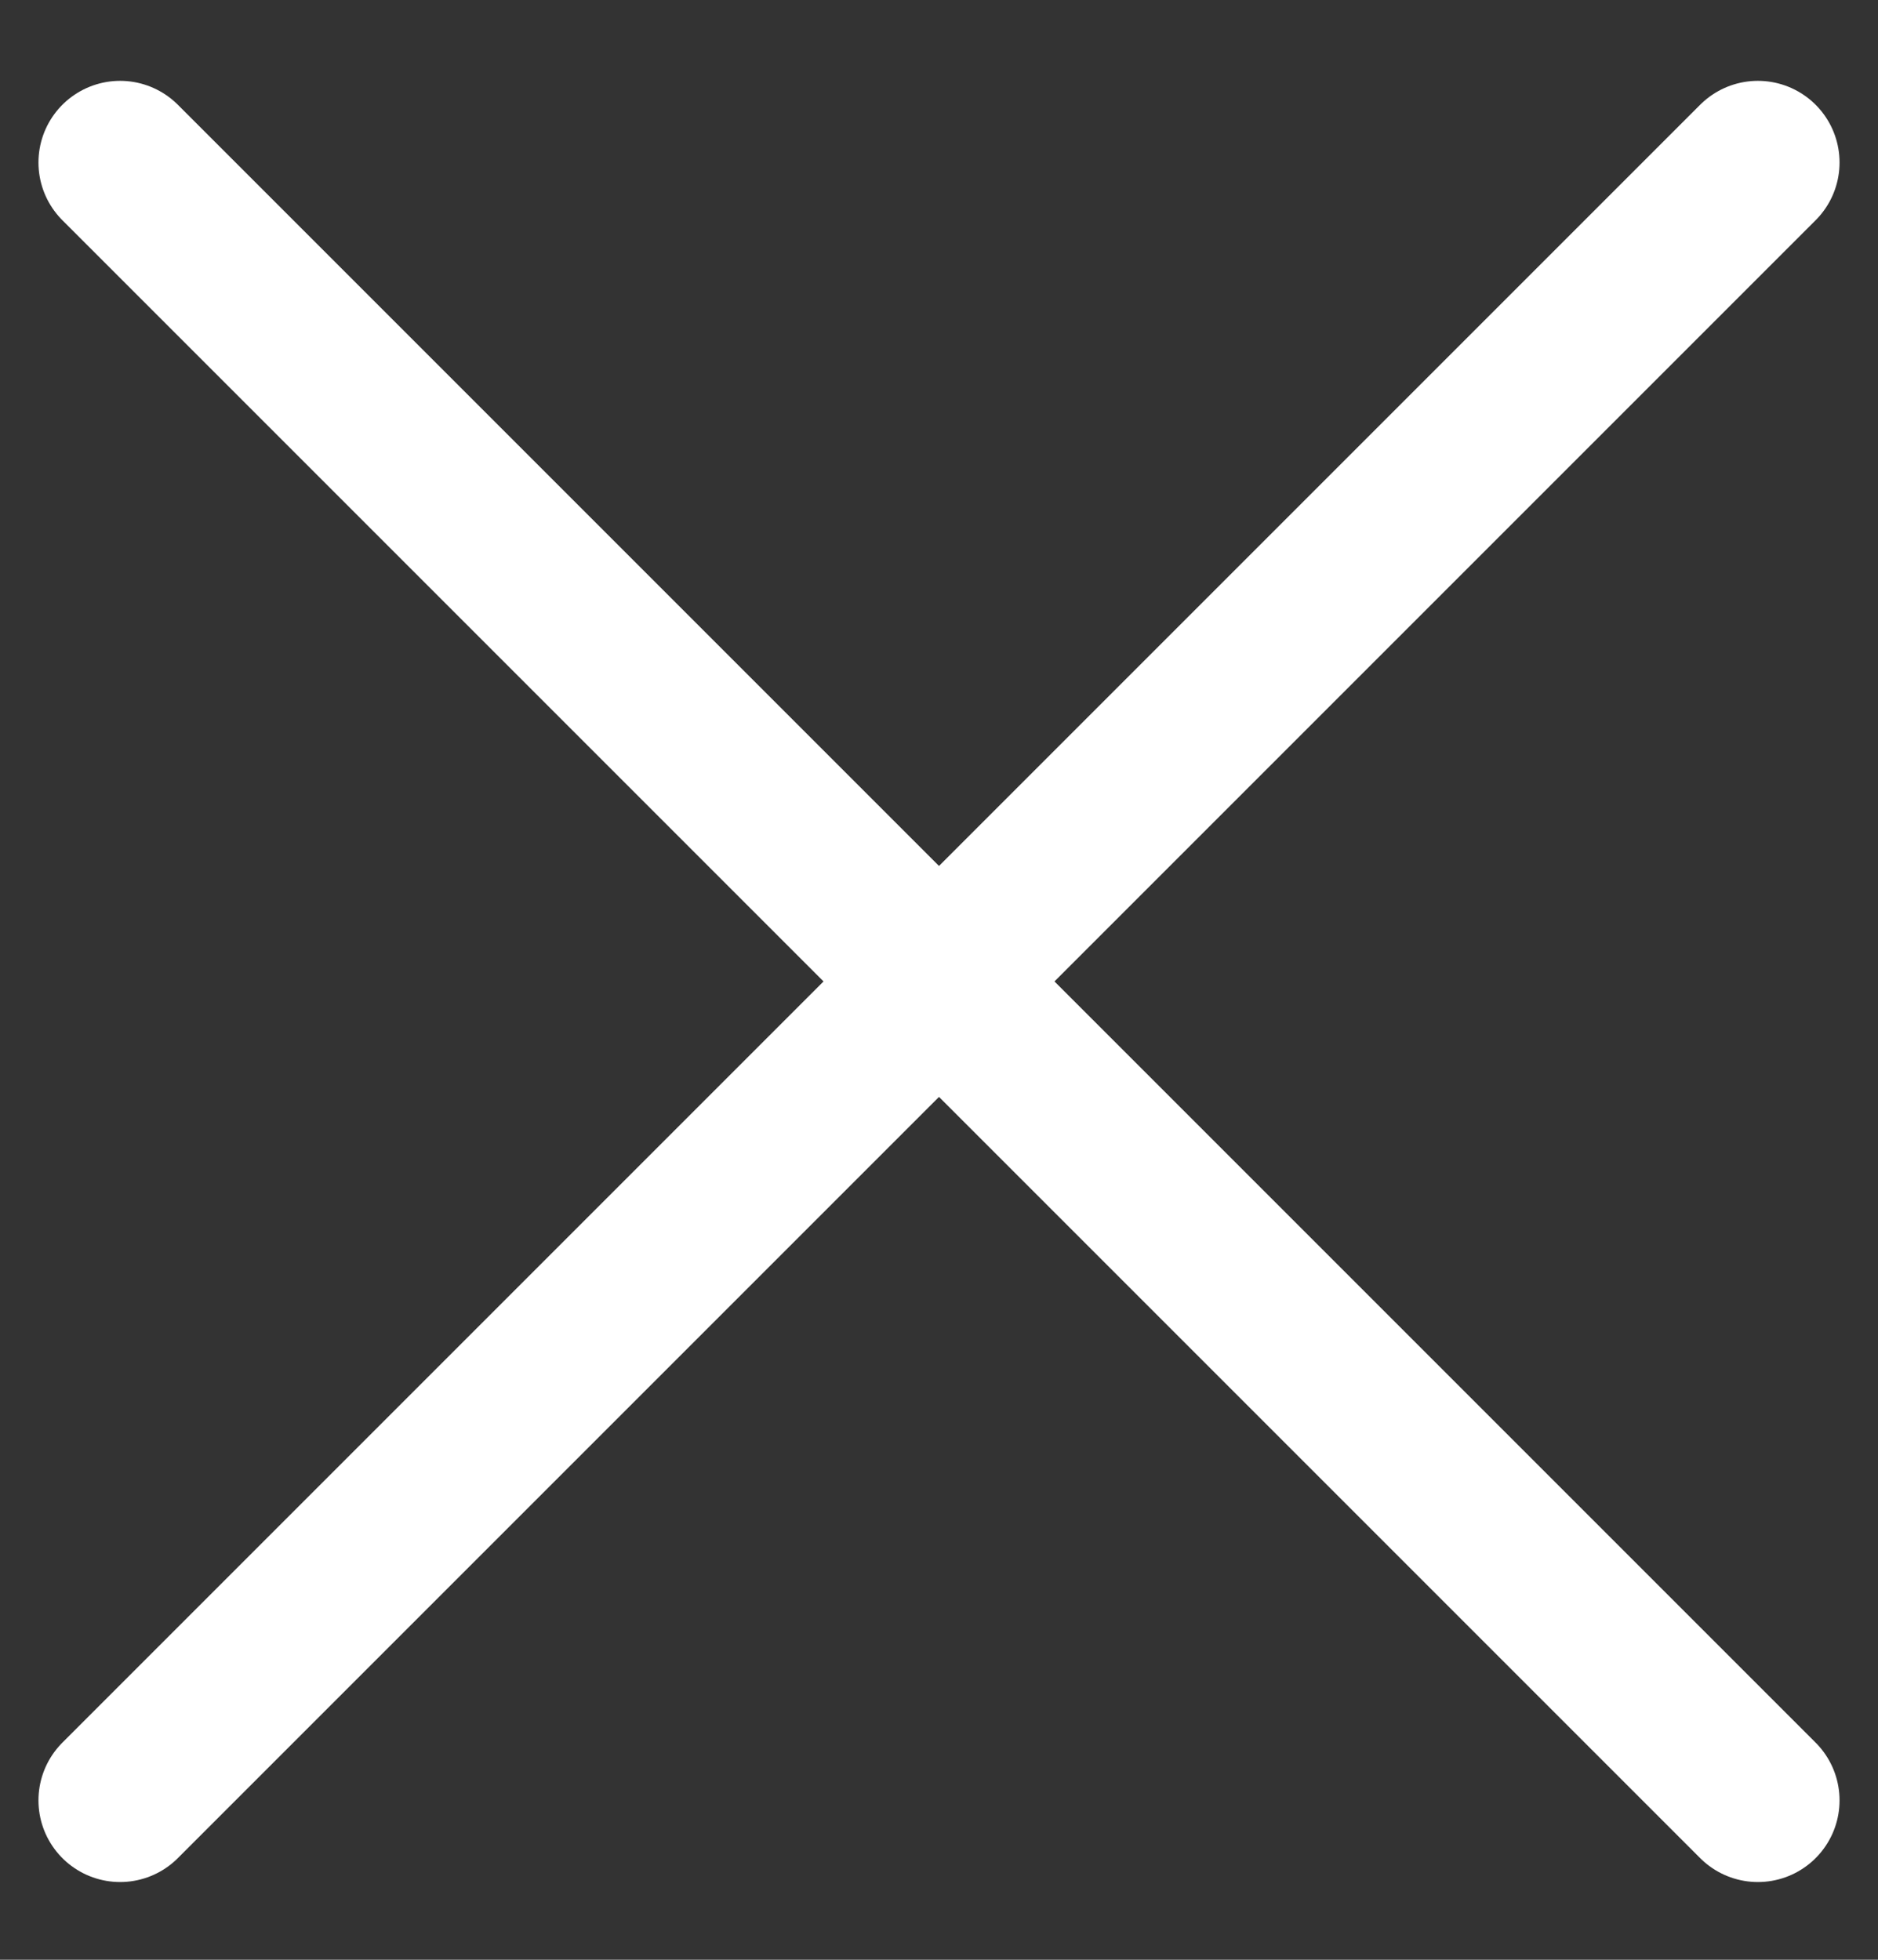 <svg width="23" height="24" viewBox="0 0 23 24" fill="none" xmlns="http://www.w3.org/2000/svg">
<rect x="0" y="0" width="23" height="24" fill="#333333" stroke="none"/>
<path d="M1.471 1.99L21.529 22.048" stroke="white" stroke-width="2" stroke-linecap="round"/>
<path d="M21.529 1.99L1.471 22.048" stroke="white" stroke-width="2" stroke-linecap="round"/>
</svg>
